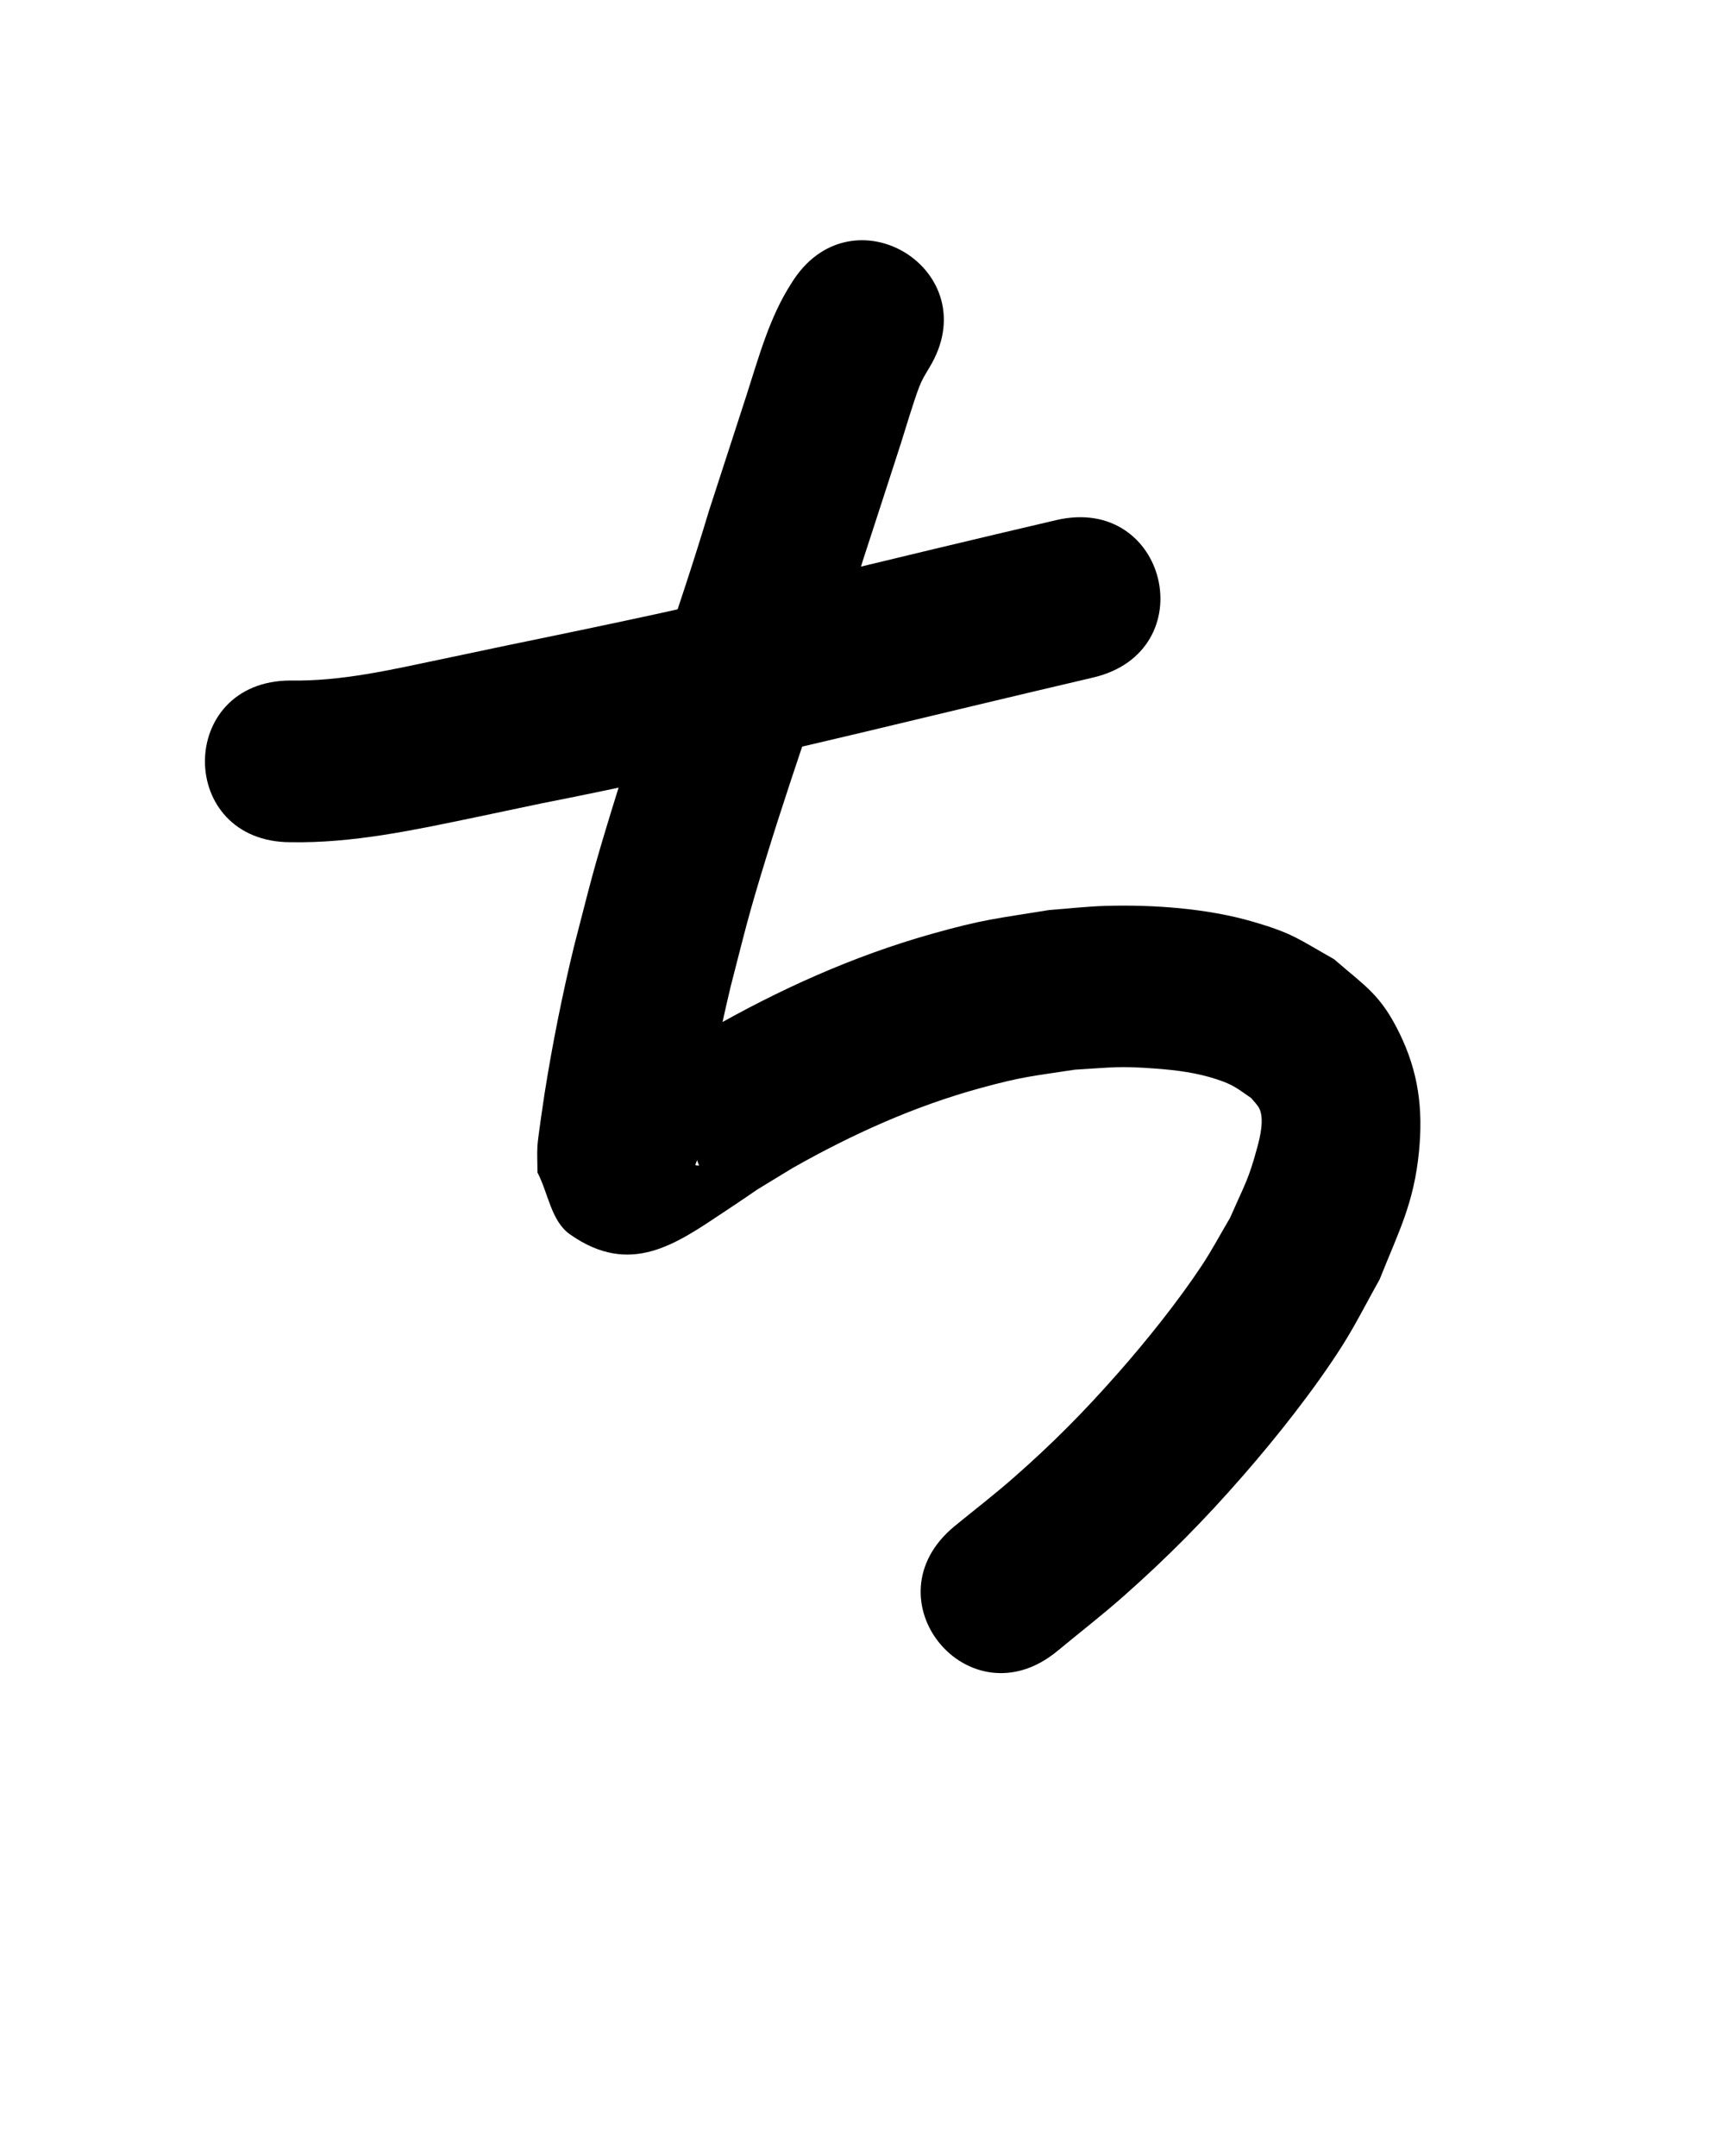 <?xml version="1.0" ?>
<svg xmlns="http://www.w3.org/2000/svg" width="800" height="1000">
<path d="m 134.82,390.639 c 28.841,0.499 57.113,-5.615 85.181,-11.454 10.279,-2.139 20.547,-4.328 30.821,-6.492 67.038,-13.179 133.455,-29.176 199.872,-45.123 18.739,-4.486 37.492,-8.917 56.252,-13.311 51.635,-12.095 34.531,-85.118 -17.105,-73.023 v 0 c -18.896,4.426 -37.784,8.889 -56.658,13.408 -31.281,7.511 -62.528,15.167 -93.89,22.336 -28.412,6.495 -41.492,9.308 -69.963,15.288 -11.316,2.377 -22.645,4.691 -33.967,7.037 -10.172,2.143 -20.341,4.299 -30.515,6.428 -23.077,4.829 -46.288,10.318 -70.027,9.908 -53.033,0 -53.033,75 0,75 z"/>
<path d="m 366.96,131.493 c -10.145,15.769 -15.025,34.062 -20.719,51.709 -5.775,17.897 -11.636,35.767 -17.424,53.66 -13.873,46.271 -30.648,91.607 -44.826,137.778 -9.308,30.309 -10.046,34.459 -17.788,64.326 -5.468,22.524 -9.998,45.269 -13.639,68.157 -0.323,2.028 -3.122,20.789 -3.321,24.398 -0.227,4.106 0.017,8.226 0.026,12.338 5.034,9.565 6.26,22.478 15.103,28.694 28.013,19.692 49.136,4.376 71.169,-10.249 25.016,-16.604 5.337,-4.235 32.115,-20.59 27.505,-15.58 56.39,-28.636 86.932,-37.008 19.814,-5.431 23.895,-5.491 43.814,-8.553 17.842,-1.054 20.224,-1.815 37.673,-0.51 9.632,0.721 19.053,1.922 28.249,4.969 7.937,2.63 9.413,4.244 15.941,8.694 1.229,1.567 2.76,2.938 3.686,4.701 2.523,4.803 0.41,13.445 -0.826,18.009 -4.145,15.308 -5.549,16.622 -12.61,32.749 -4.369,7.376 -8.376,14.978 -13.107,22.128 -11.039,16.682 -25.58,34.84 -38.72,49.768 -16.172,18.373 -30.519,32.864 -48.953,49.028 -8.797,7.714 -18.087,14.848 -27.131,22.271 -40.914,33.742 6.804,91.604 47.718,57.862 v 0 c 10.267,-8.502 20.818,-16.671 30.801,-25.505 20.521,-18.158 37.444,-35.316 55.421,-55.931 15.626,-17.919 33.073,-39.957 45.859,-60.069 6.34,-9.973 11.61,-20.587 17.415,-30.88 8.927,-22.412 15.933,-35.251 18.283,-59.515 1.905,-19.672 -0.291,-36.619 -8.932,-54.411 -8.873,-18.272 -15.89,-21.92 -30.473,-34.61 -16.634,-9.382 -19.014,-11.97 -37.623,-17.395 -21.21,-6.183 -46.117,-7.947 -68.078,-7.343 -8.811,0.242 -17.582,1.281 -26.372,1.921 -24.802,4.048 -30.229,4.227 -54.713,11.133 -36.32,10.246 -70.768,25.827 -103.461,44.561 -6.548,4.029 -13.171,7.94 -19.645,12.088 -4.975,3.188 -9.798,6.608 -14.693,9.918 -3.202,2.166 -6.914,3.728 -9.596,6.511 -0.658,0.683 1.894,0.243 2.789,0.554 9.087,3.162 20.033,3.361 27.131,9.857 6.35,5.812 6.509,15.938 9.763,23.908 -3.444,-0.05 -0.651,0.159 0.552,-8.771 3.357,-24.929 8.239,-49.637 14.064,-74.101 7.15,-27.717 7.919,-31.928 16.586,-60.176 14.151,-46.122 30.929,-91.4 44.776,-137.622 5.839,-18.05 11.779,-36.068 17.575,-54.131 1.31,-4.083 6.158,-20.301 8.598,-26.483 1.424,-3.609 2.682,-5.49 4.568,-8.667 27.699,-45.224 -36.258,-84.397 -63.957,-39.173 z"/>
</svg>
